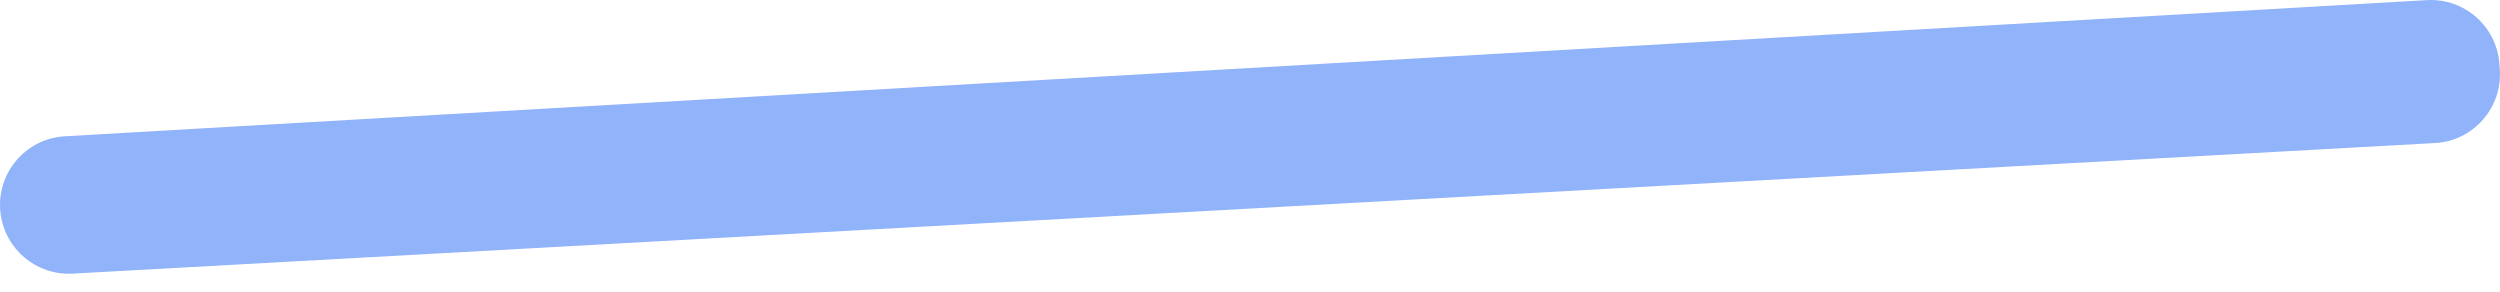 <svg width="60" height="7" viewBox="0 0 60 7" fill="none" xmlns="http://www.w3.org/2000/svg">
<path id="Vector" d="M0.014 5.128C0.124 5.987 0.878 6.614 1.743 6.567L58.44 3.433C59.362 3.382 60.063 2.585 59.995 1.664L59.986 1.53C59.919 0.631 59.144 -0.049 58.244 0.003L1.557 3.271C0.601 3.325 -0.108 4.179 0.014 5.128Z" fill="#91B3FA"/>
</svg>
